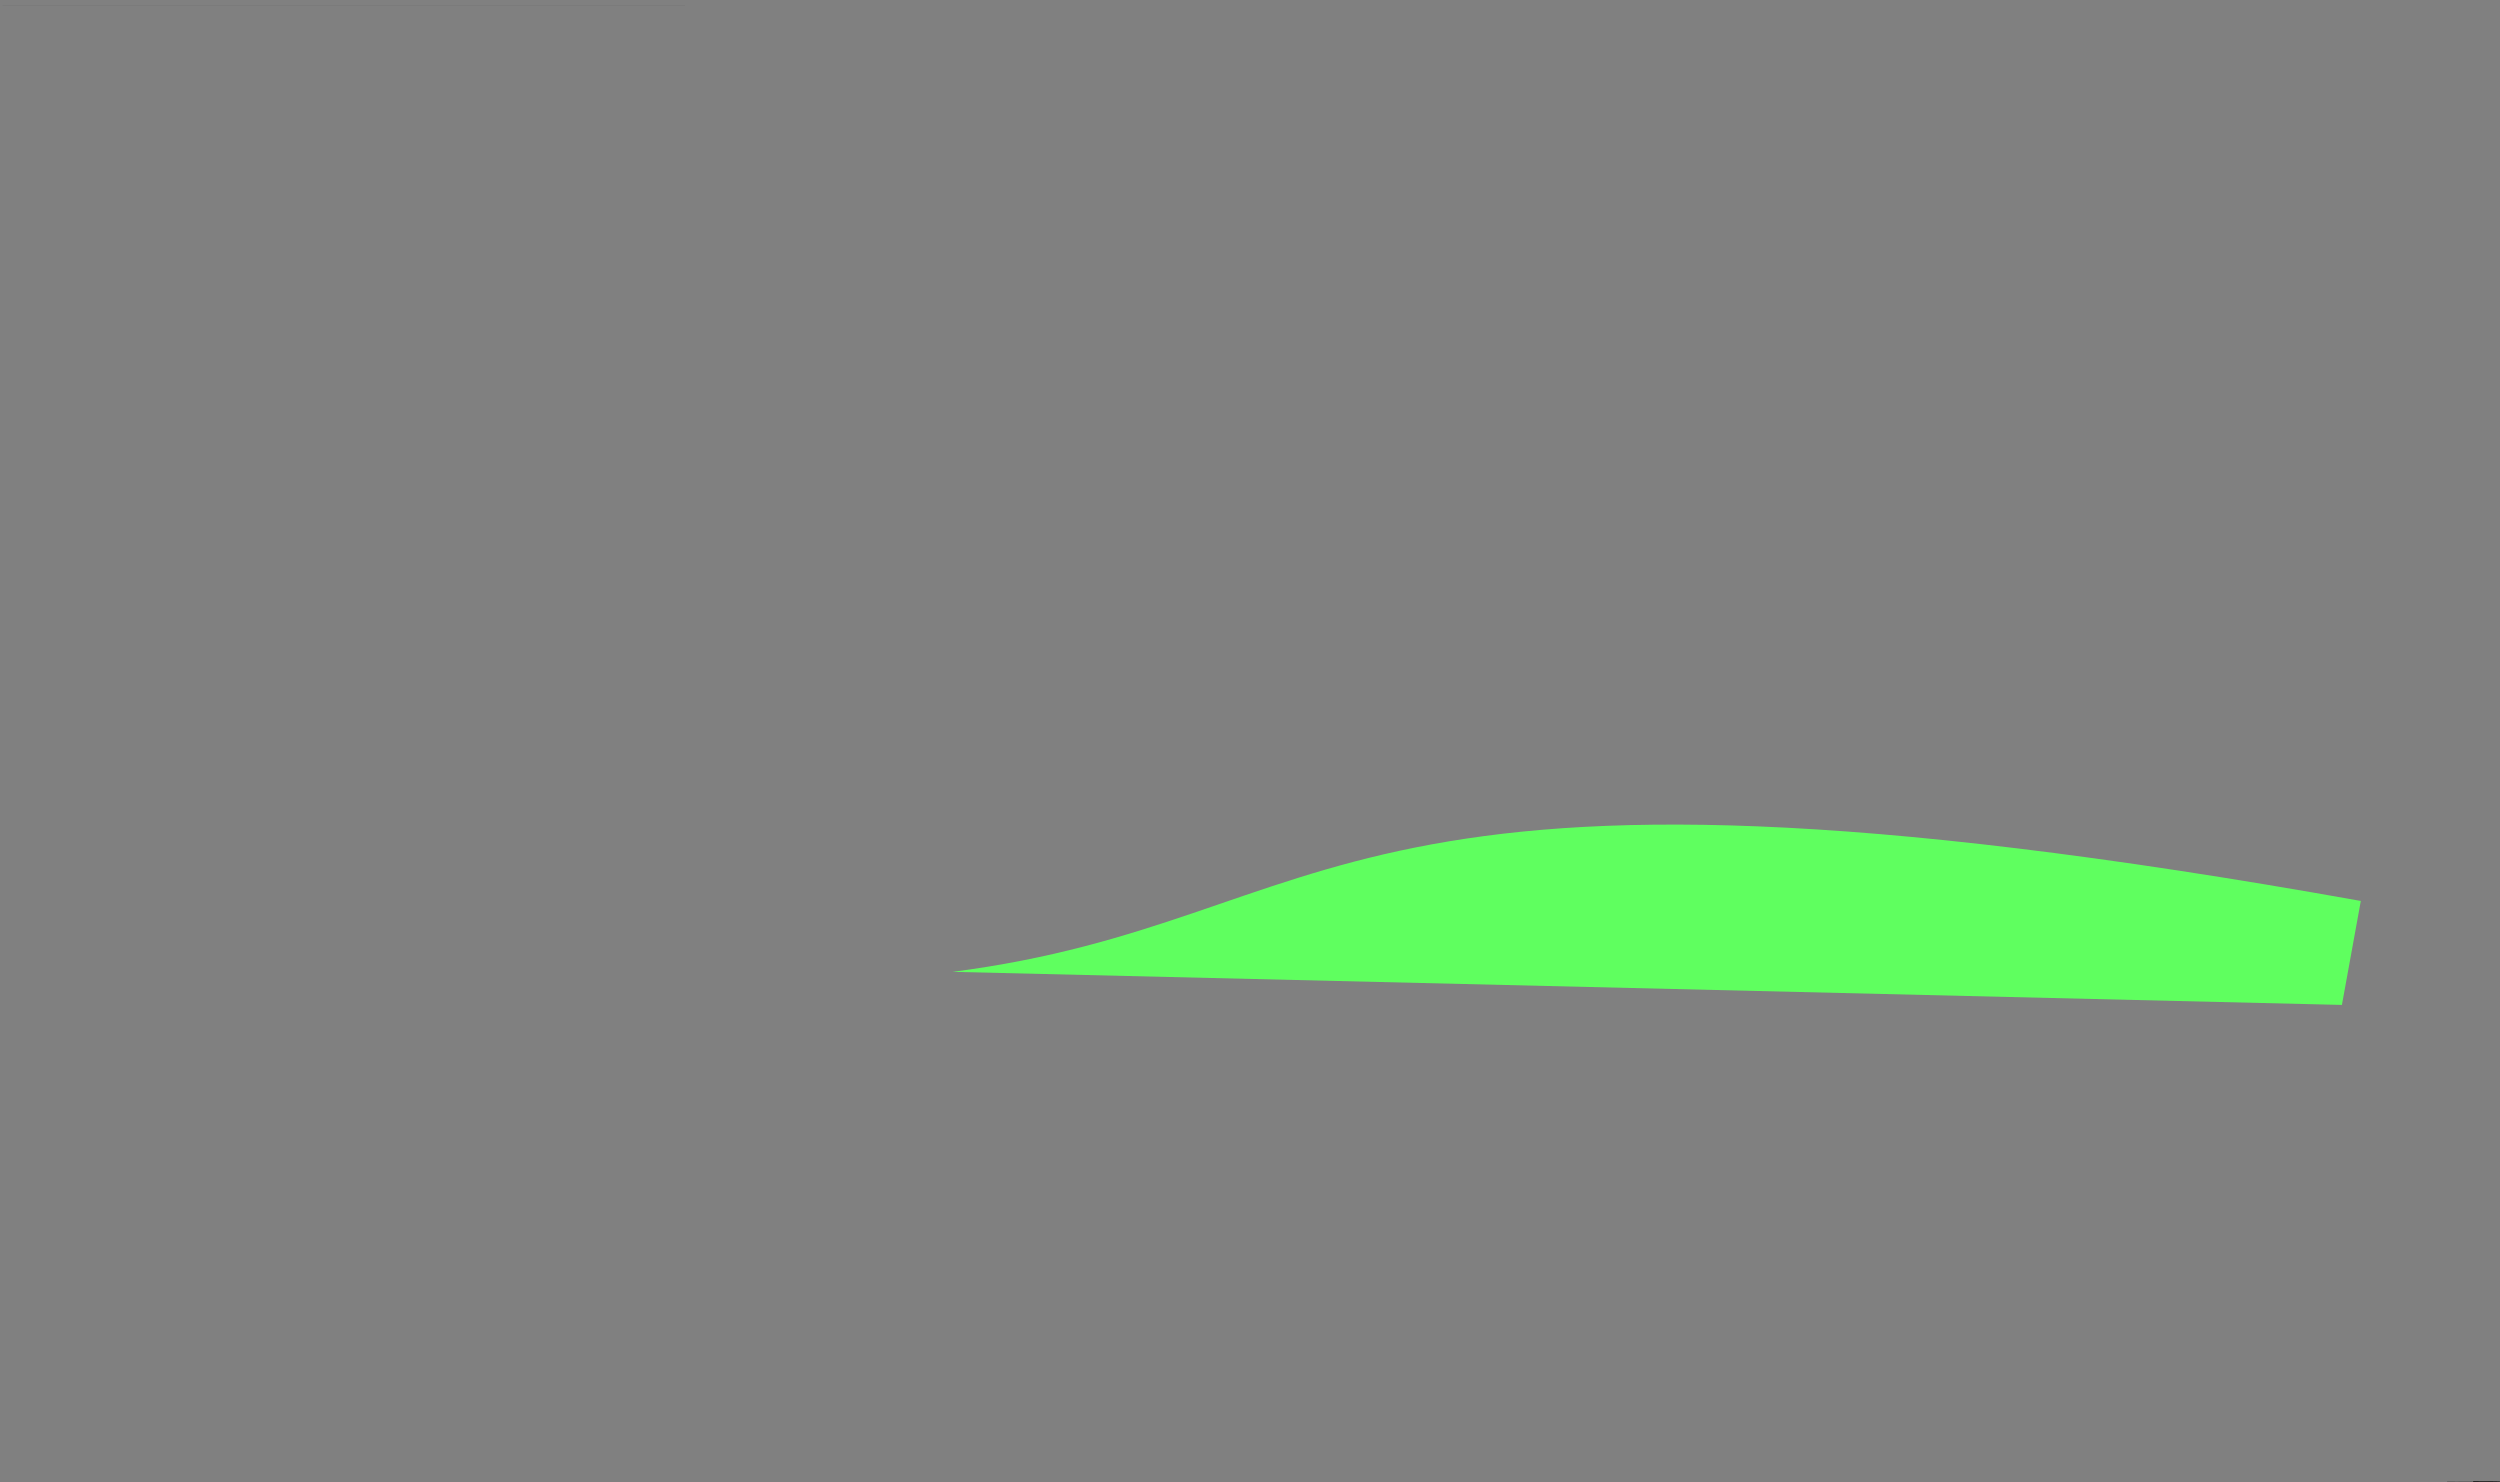 <?xml version="1.0" encoding="UTF-8" standalone="no"?>
<svg
   xmlns:dc="http://purl.org/dc/elements/1.1/"
   xmlns:cc="http://creativecommons.org/ns#"
   xmlns:rdf="http://www.w3.org/1999/02/22-rdf-syntax-ns#"
   xmlns:svg="http://www.w3.org/2000/svg"
   xmlns="http://www.w3.org/2000/svg"
   xmlns:sodipodi="http://sodipodi.sourceforge.net/DTD/sodipodi-0.dtd"
   xmlns:inkscape="http://www.inkscape.org/namespaces/inkscape"
   width="401.164mm"
   height="237.884mm"
   viewBox="0 0 401.164 237.884"
   version="1.1"
   id="svg5737"
   inkscape:version="1.0.1 (3bc2e813f5, 2020-09-07)"
   sodipodi:docname="3.svg">
  <rect x="0" y="0" width="401.164" height="237.884" fill="#808080" stroke="none"/>
  <defs
     id="defs5731" />
  <sodipodi:namedview
     id="base"
     pagecolor="#ffffff"
     bordercolor="#666666"
     borderopacity="1.0"
     inkscape:pageopacity="0.0"
     inkscape:pageshadow="2"
     inkscape:zoom="0.35"
     inkscape:cx="854.12845"
     inkscape:cy="191.56626"
     inkscape:document-units="mm"
     inkscape:current-layer="layer1"
     inkscape:document-rotation="0"
     showgrid="false"
     inkscape:window-width="1267"
     inkscape:window-height="730"
     inkscape:window-x="83"
     inkscape:window-y="0"
     inkscape:window-maximized="0" />
  <g
     inkscape:label="Layer 1"
     inkscape:groupmode="layer"
     id="layer1"
     transform="translate(113.351,-176.087)">
    <path
       style="fill:#5fff5f;fill-opacity:1;stroke:#2ca02c;stroke-width:0;stroke-linecap:butt;stroke-linejoin:miter;stroke-miterlimit:4;stroke-dasharray:none;stroke-opacity:1"
       d="m 39.509,332.034 c 63.349,-8.203 59.352,-41.218 225.97,-11.374 l -3.033,16.682 z"
       id="path5673"
       sodipodi:nodetypes="cccc" />
    <ellipse
       style="opacity:1;fill:#ffffff;fill-opacity:0.795;fill-rule:evenodd;stroke:#000000;stroke-width:0.182;stroke-linecap:butt;stroke-linejoin:round;stroke-miterlimit:4;stroke-dasharray:none;stroke-opacity:1;paint-order:stroke markers fill"
       id="path6061"
       cx="283.568"
       cy="-413.866"
       rx="4.154"
       ry="0.015"
       transform="scale(1,-1)" />
    <rect
       style="opacity:0;fill:#333333;fill-opacity:1;fill-rule:evenodd;stroke:#5fff5f;stroke-width:0;stroke-linecap:butt;stroke-linejoin:round;stroke-miterlimit:4;stroke-dasharray:none;stroke-opacity:1;paint-order:stroke markers fill"
       id="rect6776"
       width="89.829"
       height="11.908"
       x="-113.351"
       y="176.087"
       ry="5.954" />
    <rect
       style="opacity:0.92;fill:#333333;fill-opacity:1;fill-rule:evenodd;stroke:#5fff5f;stroke-width:0;stroke-linecap:butt;stroke-linejoin:round;stroke-miterlimit:4;stroke-dasharray:none;stroke-opacity:1;paint-order:stroke markers fill"
       id="rect6778"
       width="109.49"
       height="0.001"
       x="-112.928"
       y="-176.981"
       ry="0.001"
       transform="scale(1,-1)" />
  </g>
</svg>
